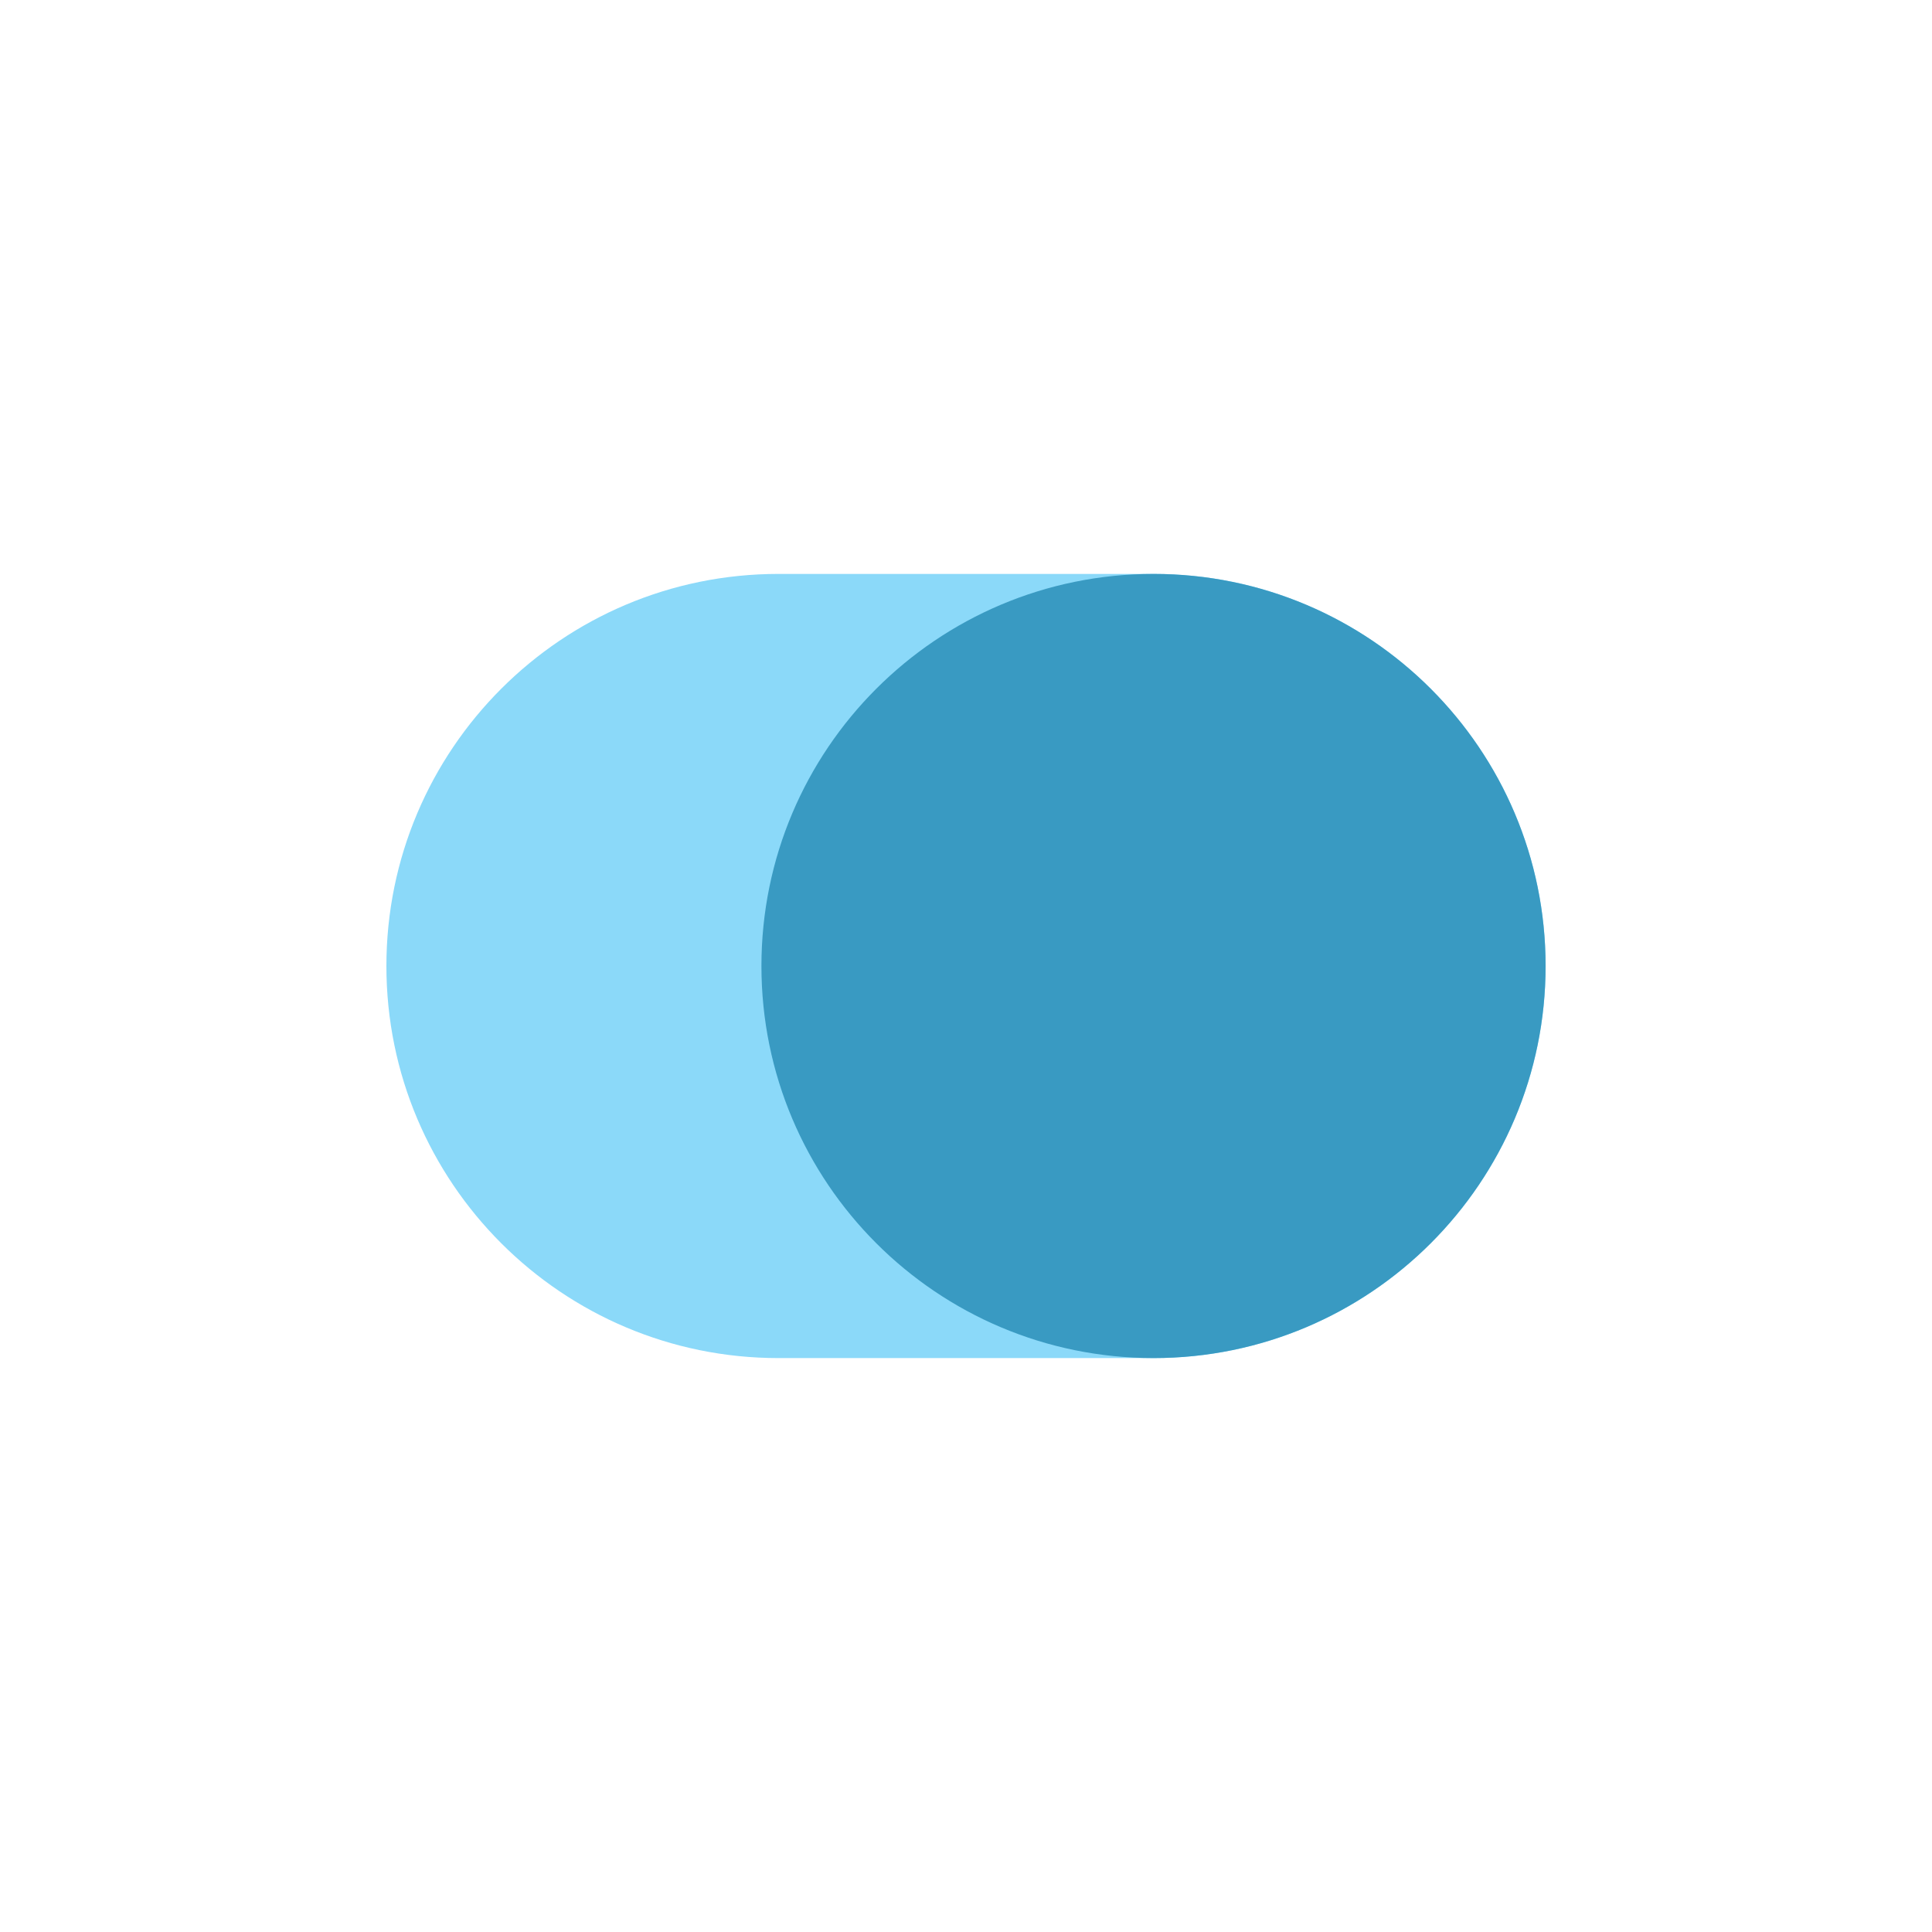 <?xml version="1.0" encoding="UTF-8" standalone="no"?><!DOCTYPE svg PUBLIC "-//W3C//DTD SVG 1.1//EN" "http://www.w3.org/Graphics/SVG/1.1/DTD/svg11.dtd"><svg width="100%" height="100%" viewBox="0 0 120 120" version="1.1" xmlns="http://www.w3.org/2000/svg" xmlns:xlink="http://www.w3.org/1999/xlink" xml:space="preserve" xmlns:serif="http://www.serif.com/" style="fill-rule:evenodd;clip-rule:evenodd;stroke-linejoin:round;stroke-miterlimit:1.414;"><clipPath id="_clip1"><path d="M48.353,35.647l23.294,0c13.45,0 24.353,10.903 24.353,24.353c0,13.45 -10.903,24.353 -24.353,24.353l-23.294,0c-13.45,0 -24.353,-10.903 -24.353,-24.353c0,-13.45 10.903,-24.353 24.353,-24.353Z"/></clipPath><g clip-path="url(#_clip1)"><rect x="13.412" y="25.059" width="93.176" height="69.882" style="fill:#8bd9f9;"/></g><clipPath id="_clip2"><path d="M71.647,35.647c13.45,0 24.353,10.903 24.353,24.353c0,13.45 -10.903,24.353 -24.353,24.353c-13.45,0 -24.353,-10.903 -24.353,-24.353c0,-13.45 10.903,-24.353 24.353,-24.353Z"/></clipPath><g clip-path="url(#_clip2)"><rect x="36.706" y="25.059" width="69.882" height="69.882" style="fill:#399ac2;"/></g></svg>